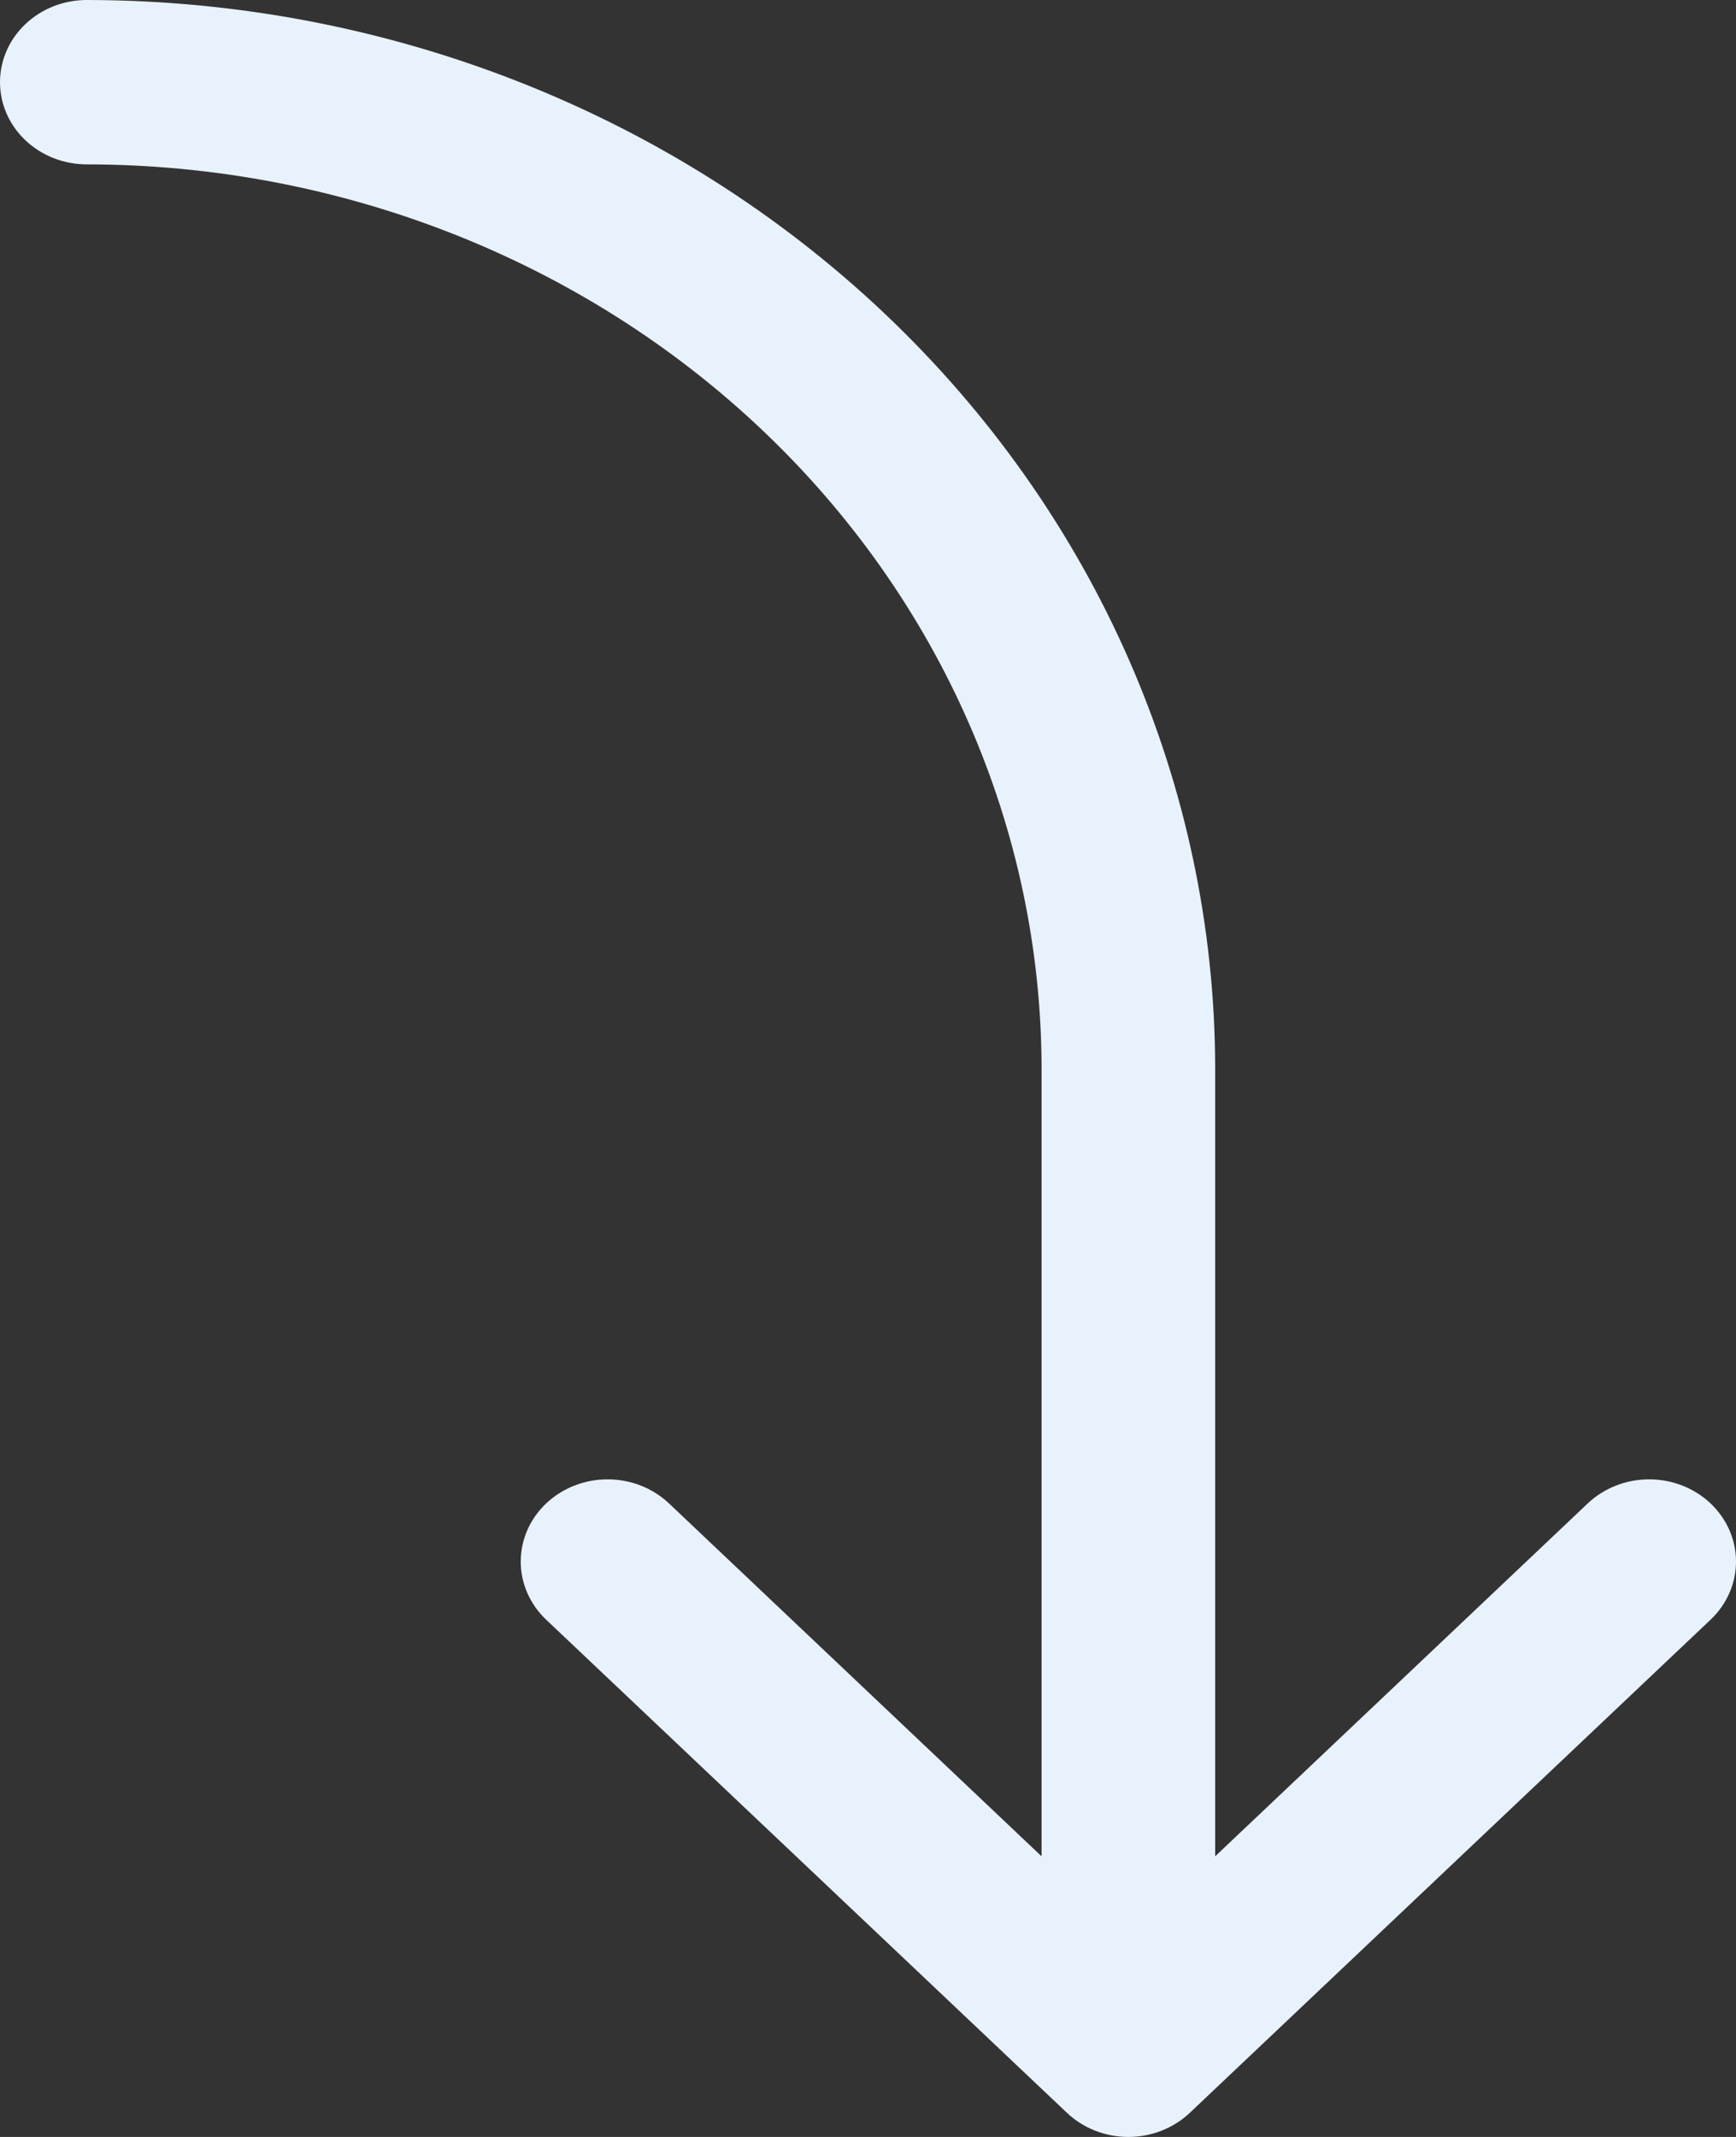 <svg width="52" height="64" viewBox="0 0 52 64" fill="none" xmlns="http://www.w3.org/2000/svg">
<rect x="0" y="0" width="52" height="64" fill="#333333" stroke="none"/>
<path d="M51.238 48.509L35.639 63.278C35.397 63.507 35.11 63.688 34.795 63.812C34.479 63.936 34.141 64 33.799 64C33.457 64 33.119 63.936 32.803 63.812C32.488 63.688 32.201 63.507 31.96 63.278L16.36 48.509C15.872 48.047 15.598 47.421 15.598 46.768C15.598 46.115 15.872 45.488 16.36 45.026C16.848 44.565 17.51 44.305 18.2 44.305C18.889 44.305 19.551 44.565 20.039 45.026L31.199 55.595V31.999C31.191 24.82 28.175 17.938 22.813 12.862C17.452 7.786 10.182 4.931 2.6 4.923C1.91 4.923 1.249 4.664 0.762 4.202C0.274 3.74 0 3.114 0 2.461C0 1.809 0.274 1.183 0.762 0.721C1.249 0.259 1.91 0 2.6 0C11.561 0.009 20.152 3.383 26.489 9.382C32.825 15.381 36.389 23.515 36.399 31.999V55.595L47.559 45.026C48.047 44.565 48.709 44.305 49.399 44.305C50.089 44.305 50.75 44.565 51.238 45.026C51.726 45.488 52 46.115 52 46.768C52 47.421 51.726 48.047 51.238 48.509Z" fill="#E8F2FD"/>
</svg>
